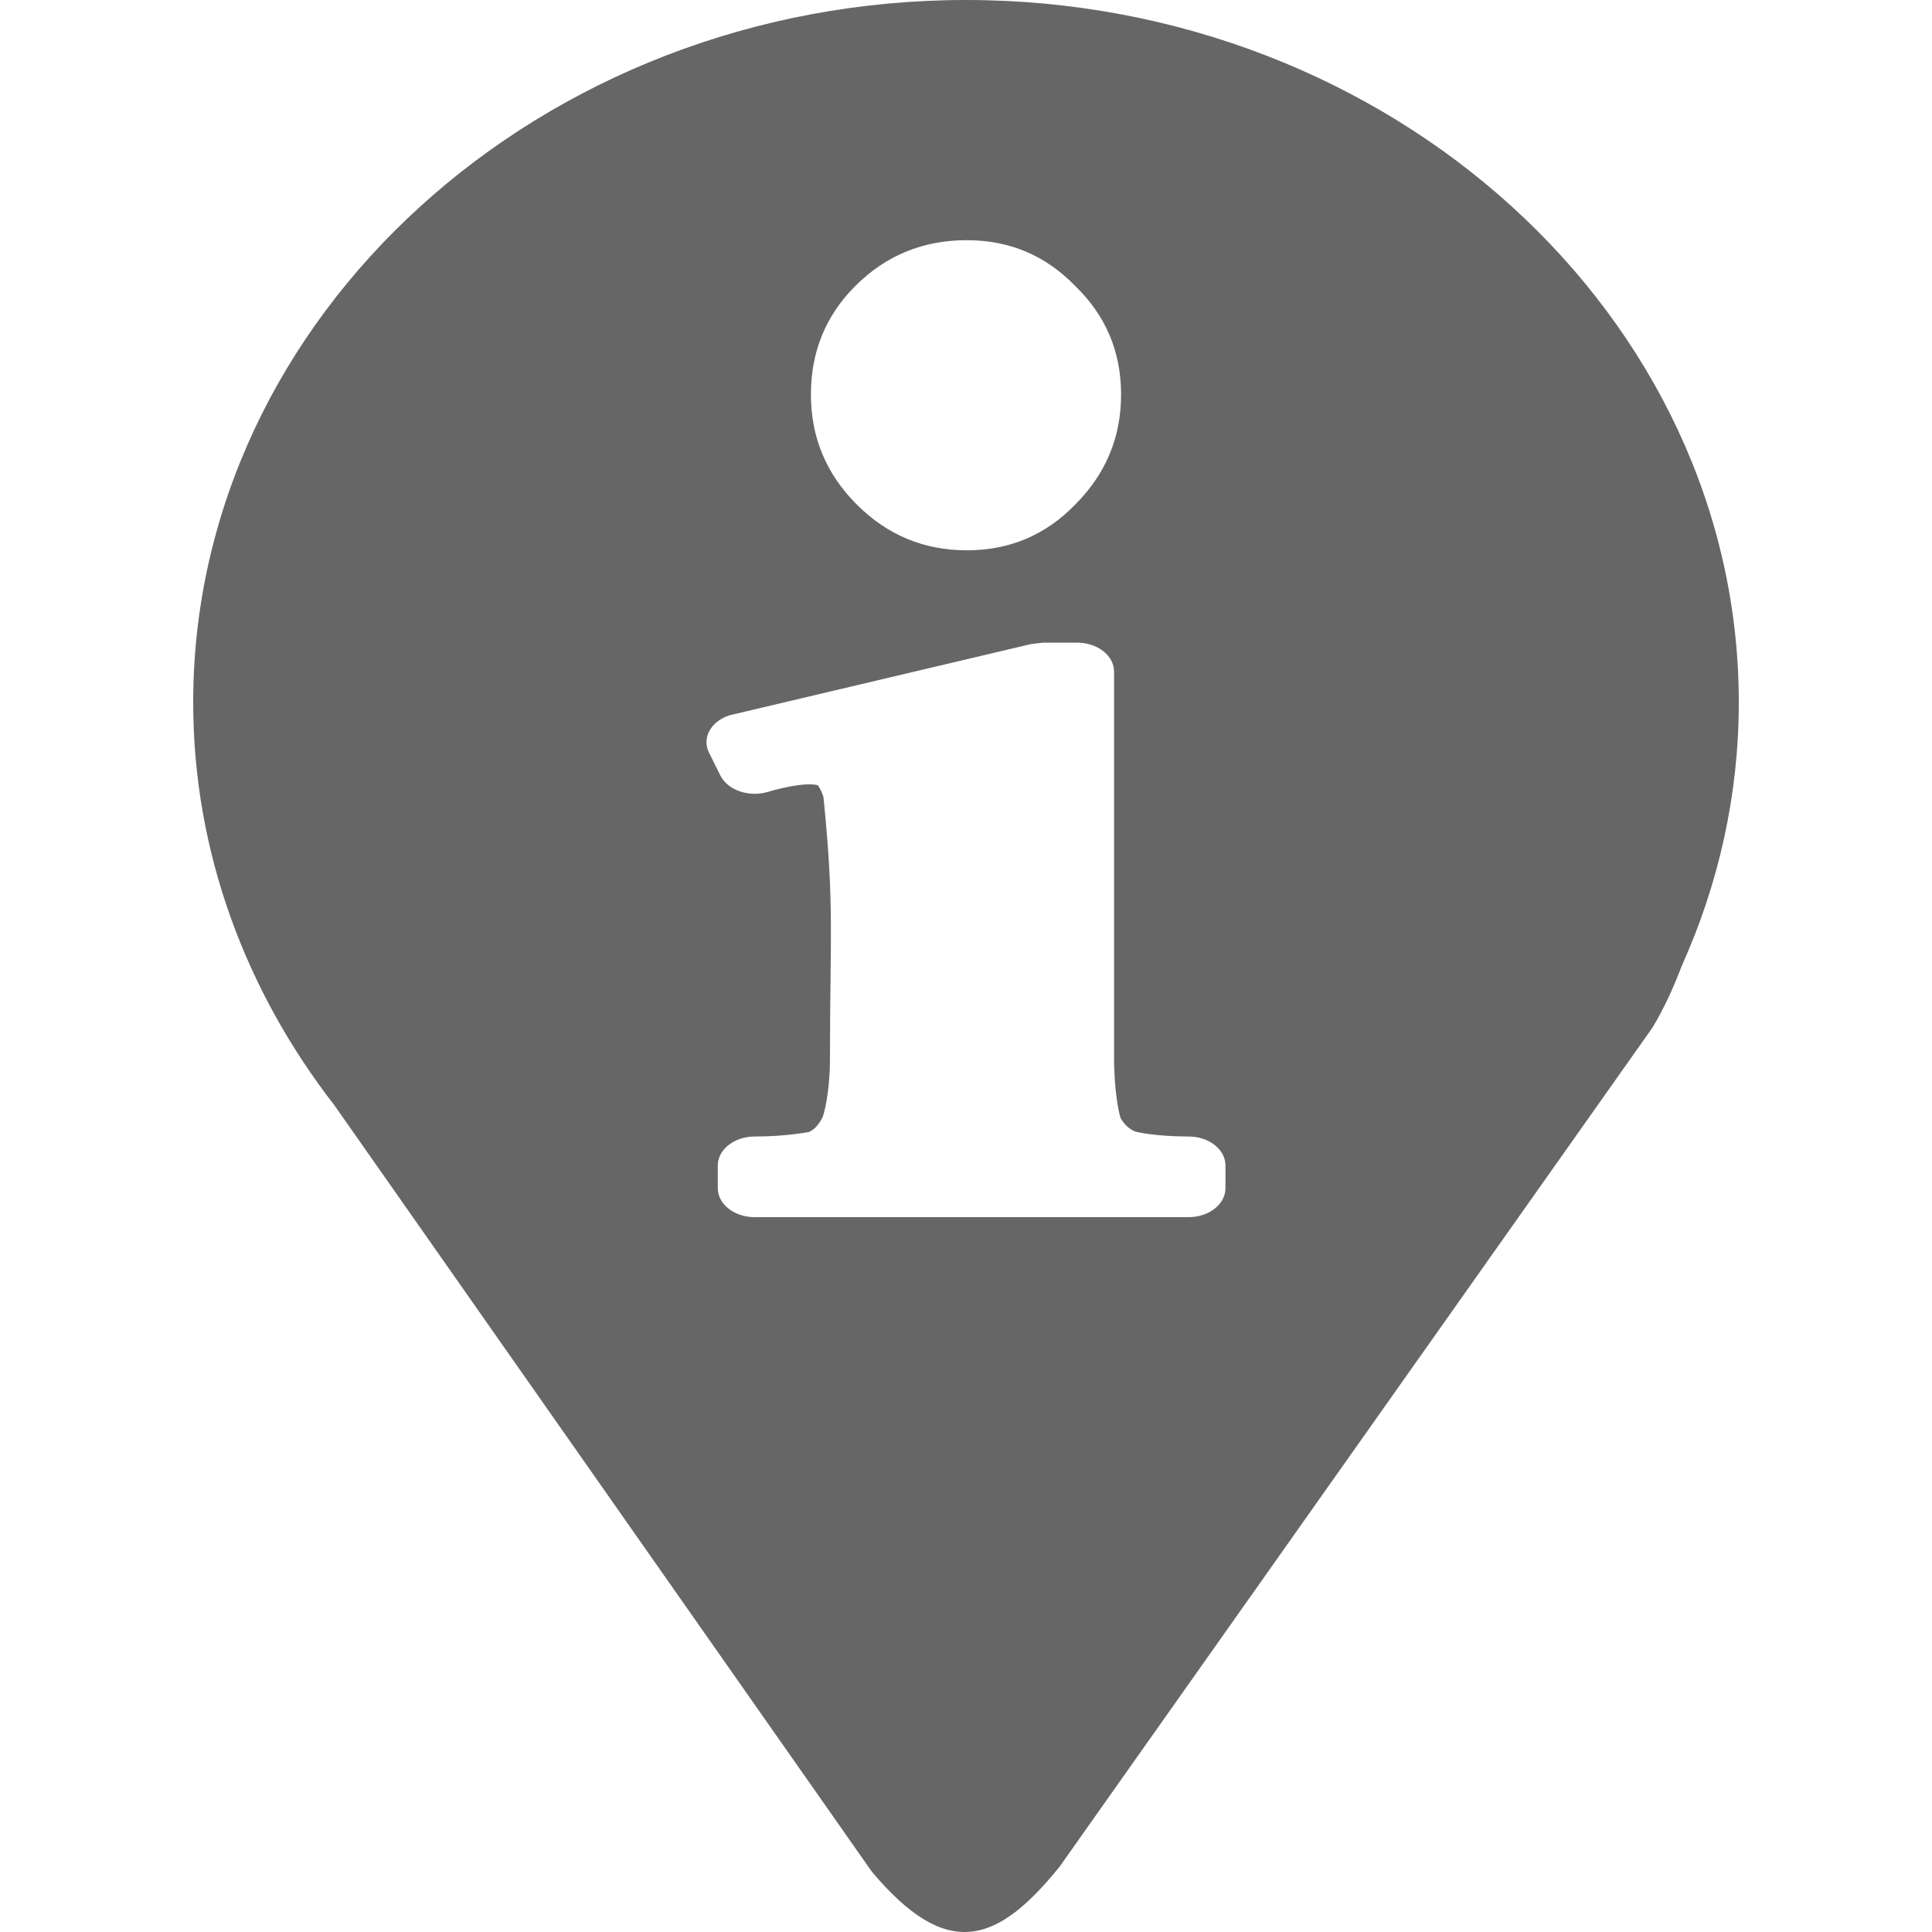<?xml version="1.0" encoding="utf-8"?><svg width="800px" height="800px" viewBox="0 0 100 100" xmlns="http://www.w3.org/2000/svg" xmlns:xlink="http://www.w3.org/1999/xlink" role="img" preserveAspectRatio="xMidYMid meet"><path d="M50.002 0C28.016 0 10 16.373 10 36.355c0 7.743 2.715 14.936 7.307 20.852L45.12 96.869c3.895 4.638 6.482 3.758 9.72-.244l30.682-43.422c.62-1.022 1.106-2.108 1.53-3.219C88.946 45.77 90 41.168 90 36.355C90 16.373 71.988 0 50.002 0zm.037 12.432c2.214 0 4.086.791 5.615 2.373c1.582 1.529 2.373 3.4 2.373 5.615c0 2.214-.791 4.112-2.373 5.693c-1.529 1.582-3.4 2.371-5.615 2.371c-2.214 0-4.112-.79-5.693-2.37c-1.582-1.582-2.373-3.48-2.373-5.694s.766-4.086 2.295-5.615c1.581-1.582 3.504-2.373 5.771-2.373zm3.89 20.832h1.825c1.054 0 1.91.671 1.91 1.5v19.988c0 1.781.27 2.979.35 3.144c.21.341.428.529.722.666c.088.036 1.135.264 2.785.264c1.055 0 1.909.672 1.909 1.5V61.5c0 .828-.854 1.5-1.909 1.5H39.062c-1.054 0-1.91-.672-1.91-1.5v-1.174c0-.828.856-1.5 1.91-1.5c1.73 0 2.849-.253 2.793-.228c.223-.1.446-.265.682-.694l.02-.037c.095-.16.402-1.35.402-3.115c0-6.366.24-7.76-.336-13.492c-.143-.478-.347-.639-.232-.567l-.059-.037c-.002-.001-.05-.058-.451-.058c-.434 0-1.181.109-2.15.394c-.98.288-2.071-.096-2.45-.861l-.582-1.174c-.378-.764.096-1.625 1.063-1.934l15.449-3.65c.228-.072.965-.11.719-.11z" fill="#666666"></path></svg>